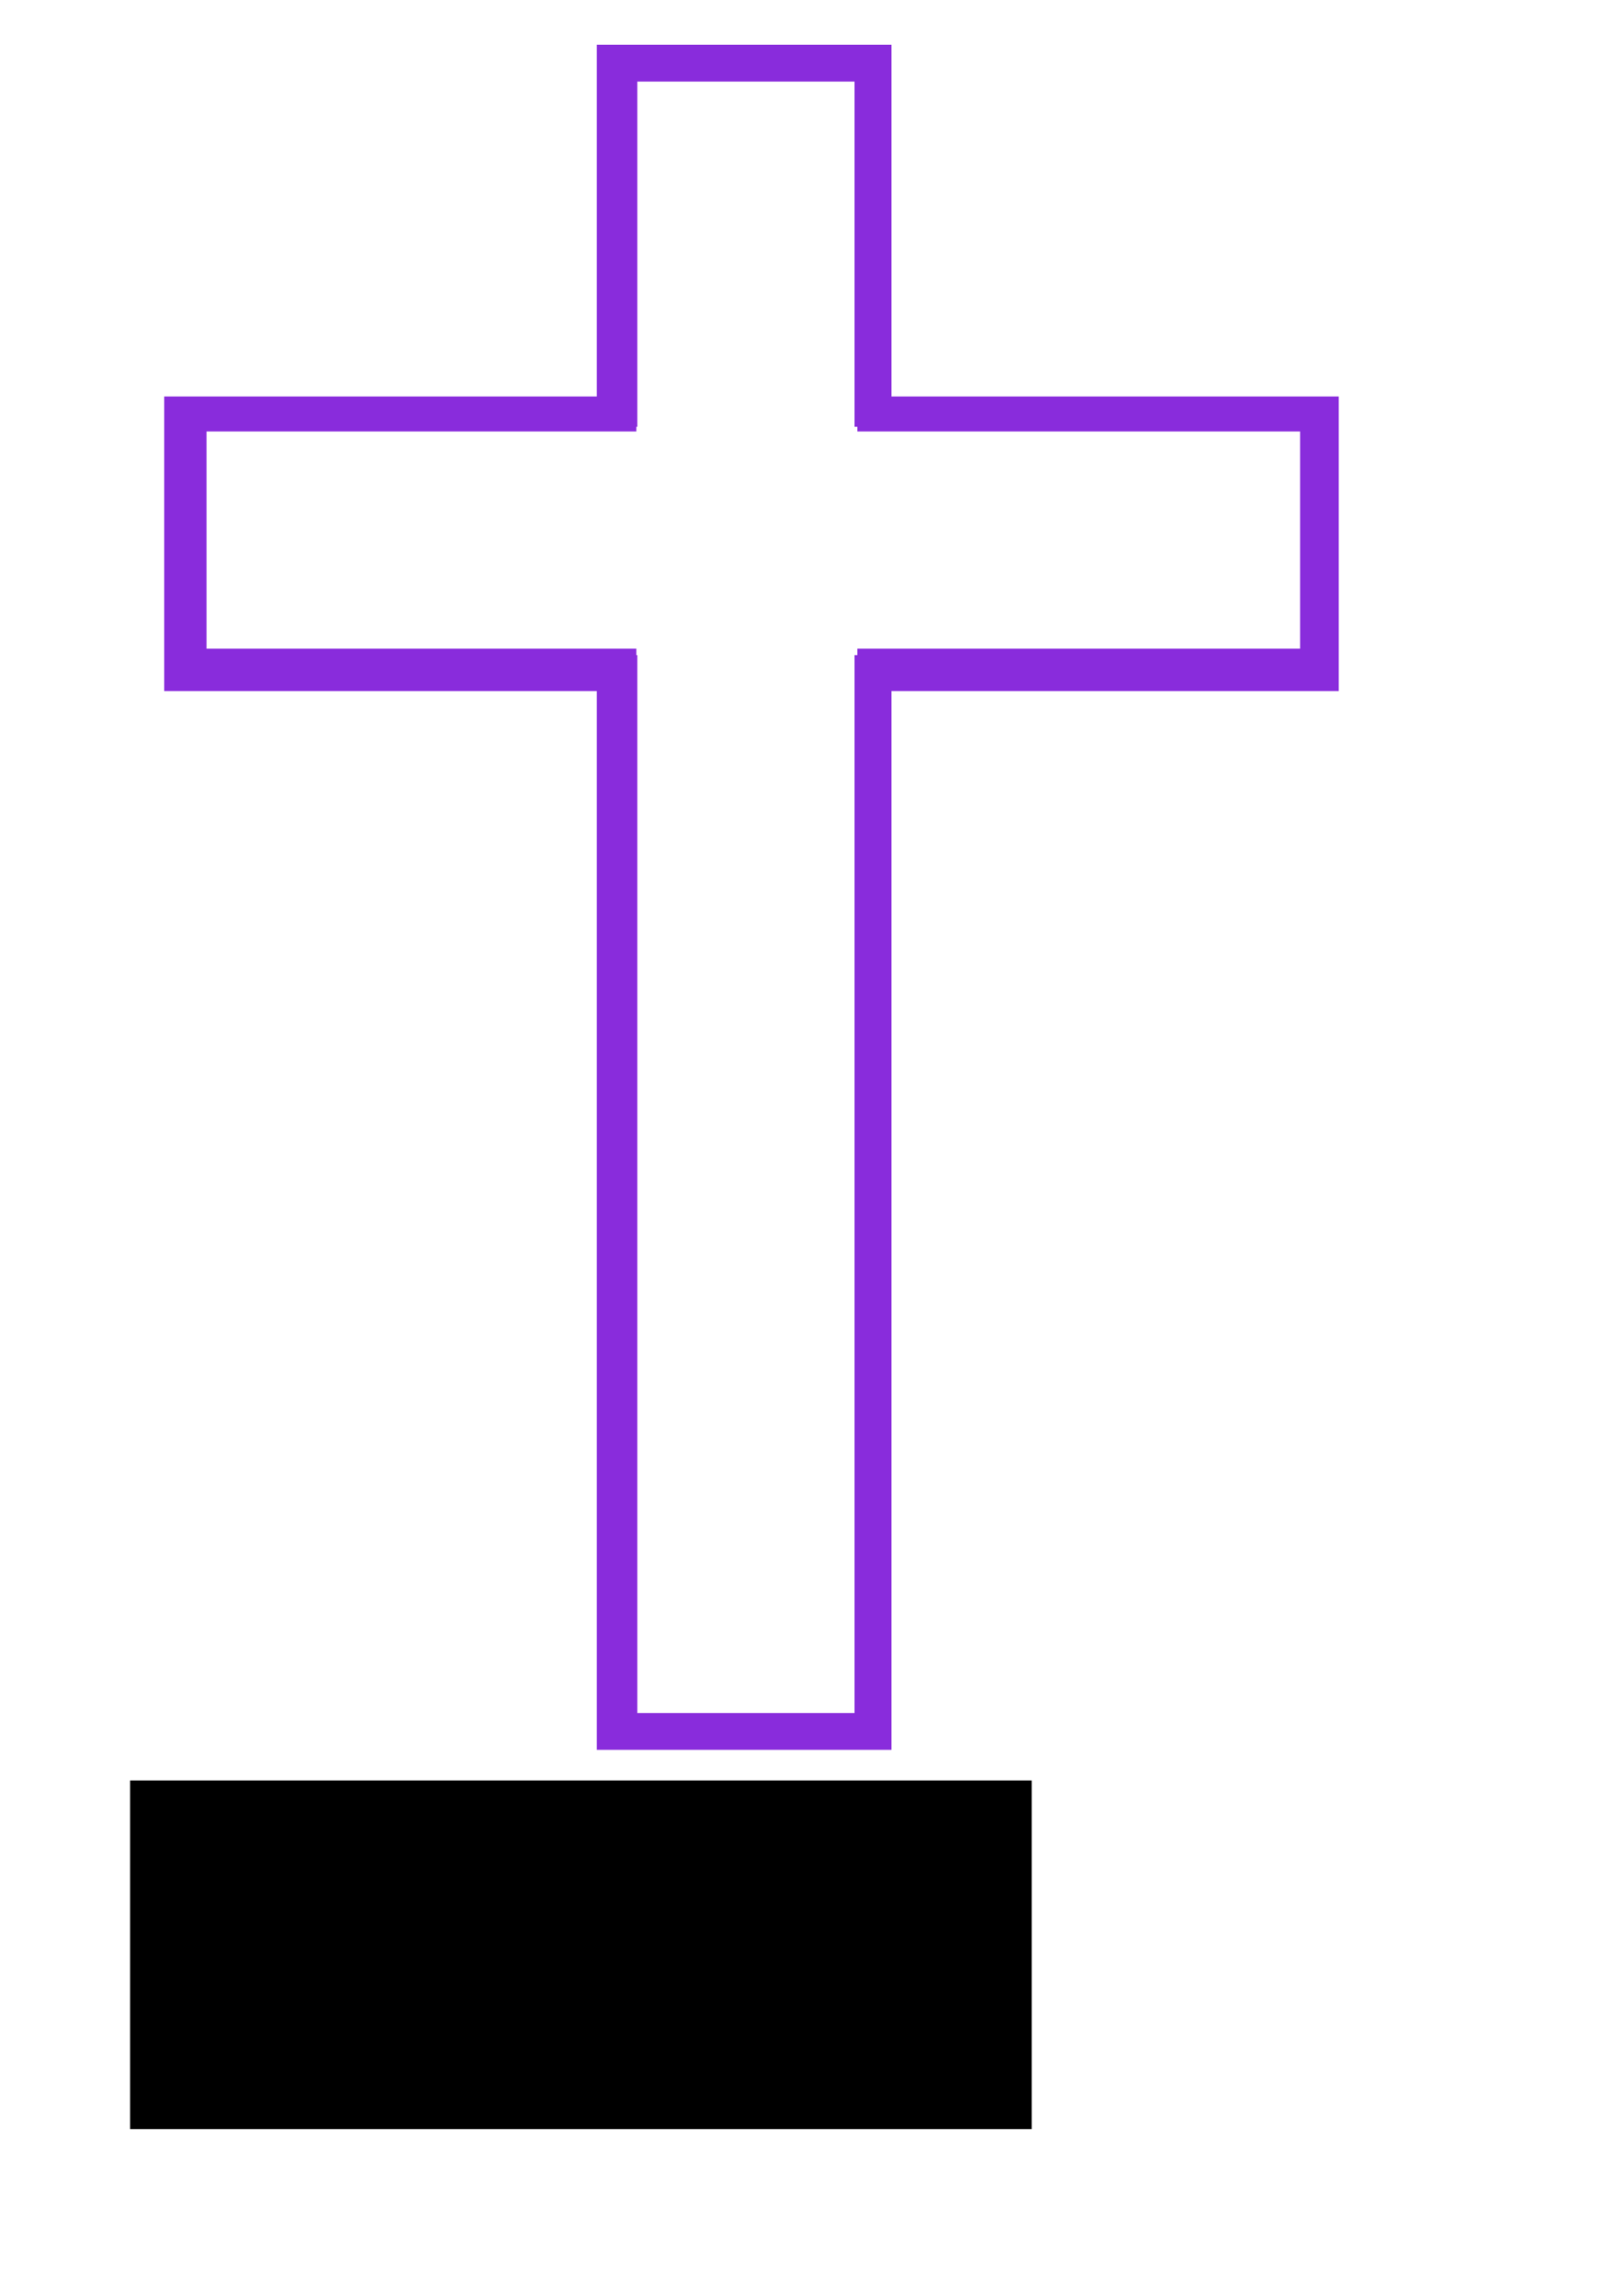 <?xml version="1.0" encoding="UTF-8" standalone="no"?>
<!-- Created with Inkscape (http://www.inkscape.org/) -->

<svg
   xmlns:dc="http://purl.org/dc/elements/1.1/"
   xmlns:cc="http://creativecommons.org/ns#"
   xmlns:rdf="http://www.w3.org/1999/02/22-rdf-syntax-ns#"
   xmlns:svg="http://www.w3.org/2000/svg"
   xmlns="http://www.w3.org/2000/svg"
   xmlns:sodipodi="http://sodipodi.sourceforge.net/DTD/sodipodi-0.dtd"
   xmlns:inkscape="http://www.inkscape.org/namespaces/inkscape"
   width="210mm"
   height="297mm"
   id="svg2"
   version="1.1"
   inkscape:version="0.48.5 r10040"
   sodipodi:docname="Documento nuevo 1">
  <defs
     id="defs4" />
  <sodipodi:namedview
     id="base"
     pagecolor="#892CDC"
     bordercolor="#892CDC"
     borderopacity="1.0"
     inkscape:pageopacity="0.0"
     inkscape:pageshadow="2"
     inkscape:zoom="0.44"
     inkscape:cx="69.318182"
     inkscape:cy="520"
     inkscape:document-units="px"
     inkscape:current-layer="layer1"
     showgrid="false"
     inkscape:window-width="1600"
     inkscape:window-height="837"
     inkscape:window-x="-8"
     inkscape:window-y="-8"
     inkscape:window-maximized="1" />
  <g
     inkscape:label="Capa 1"
     inkscape:groupmode="layer"
     id="layer1">
    <path
       style="fill:#892CDC;fill-opacity:1;fill-rule:evenodd;stroke:none"
       d="m 291.865,21.881 0,171.971 -211.559,0 0,144.043 211.559,0 0,517.67 144.068,0 0,-517.67 218.764,0 0,-144.043 -218.764,0 0,-171.971 -144.068,0 z m 19.807,17.999 106.238,0 0,168.802 1.337,0 0,2.278 216.536,0 0,106.213 -216.536,0 0,3.144 -1.337,0 0,517.249 -106.238,0 0,-517.249 -0.47,0 0,-3.144 -210.198,0 0,-106.213 210.198,0 0,-2.278 0.47,0 0,-168.802 z"
       id="rect2985"
       inkscape:connector-curvature="0" />
    <flowRoot
       xml:space="preserve"
       id="flowRoot3010"
       style="fill:black;stroke:none;stroke-opacity:1;stroke-width:1px;stroke-linejoin:miter;stroke-linecap:butt;fill-opacity:1;font-family:Sans;font-style:normal;font-weight:normal;font-size:40px;line-height:125%;letter-spacing:0px;word-spacing:0px"><flowRegion
         id="flowRegion3012"><rect
           id="rect3014"
           width="388.636"
           height="147.727"
           x="77.273"
           y="881.908" /></flowRegion><flowPara
         id="flowPara3016"></flowPara></flowRoot>    <flowRoot
       xml:space="preserve"
       id="flowRoot3018"
       style="font-size:40px;font-style:normal;font-weight:normal;line-height:125%;letter-spacing:0px;word-spacing:0px;fill:#000000;fill-opacity:1;stroke:none;font-family:Sans"
       transform="translate(-9.091,22.727)"><flowRegion
         id="flowRegion3020"><rect
           id="rect3022"
           width="440.909"
           height="170.455"
           x="72.727"
           y="847.817" /></flowRegion><flowPara
         id="flowPara3024"
         style="font-size:48px">Juan Felipe Correa</flowPara><flowPara
         id="flowPara3026"><flowSpan
   style="font-size:48px"
   id="flowSpan3030">10-07 Sistemas de I</flowSpan>.</flowPara><flowPara
         id="flowPara3028" /></flowRoot>  </g>
</svg>
